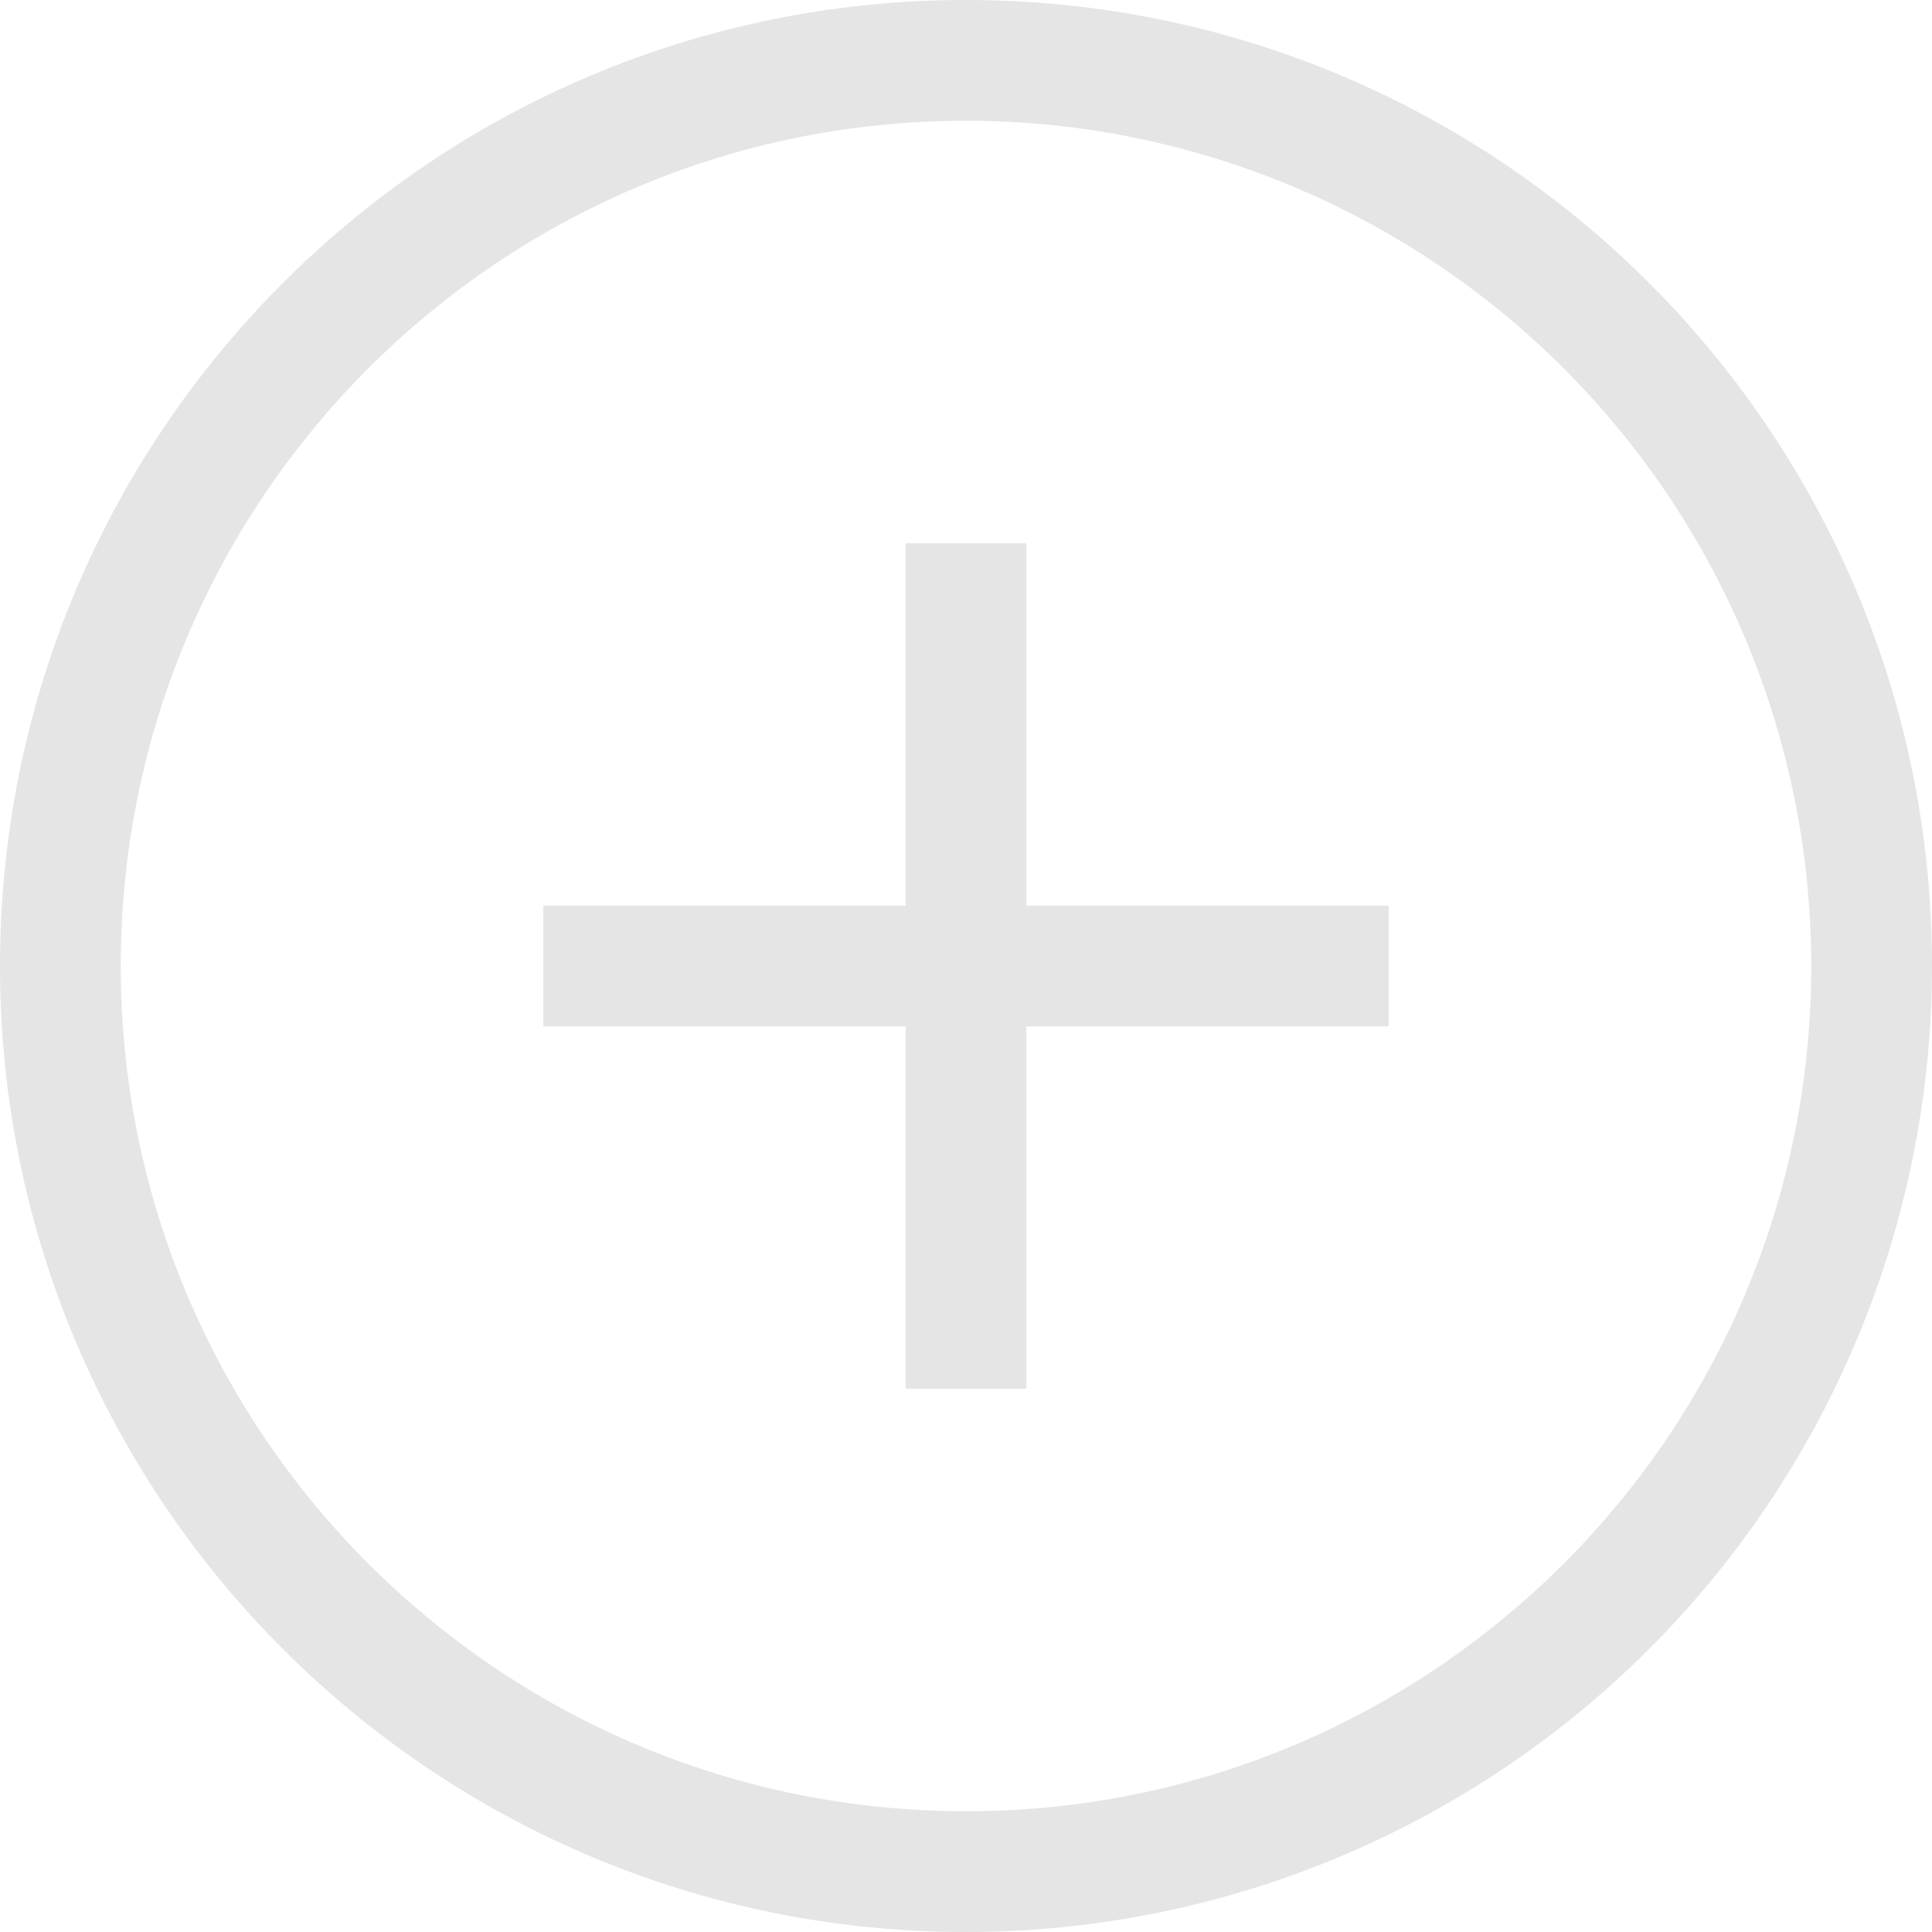 <svg width="26" height="26" viewBox="0 0 26 26" fill="none" xmlns="http://www.w3.org/2000/svg">
<g clip-path="url(#clip0_559_26)">
<path d="M13 26C5.82 26 0 20.18 0 13C0 5.82 5.82 0 13 0C20.18 0 26 5.82 26 13C26 16.448 24.63 19.754 22.192 22.192C19.754 24.63 16.448 26 13 26ZM13 1.625C6.718 1.625 1.625 6.718 1.625 13C1.625 19.282 6.718 24.375 13 24.375C19.282 24.375 24.375 19.282 24.375 13C24.375 9.983 23.177 7.09 21.043 4.957C18.91 2.823 16.017 1.625 13 1.625Z" fill="#E5E5E5"/>
<path d="M18.688 12.188H13.812V7.312H12.188V12.188H7.312V13.812H12.188V18.688H13.812V13.812H18.688V12.188Z" fill="#E5E5E5"/>
</g>
<defs>
<clipPath id="clip0_559_26">
<rect width="26" height="26" fill="white"/>
</clipPath>
</defs>
</svg>

